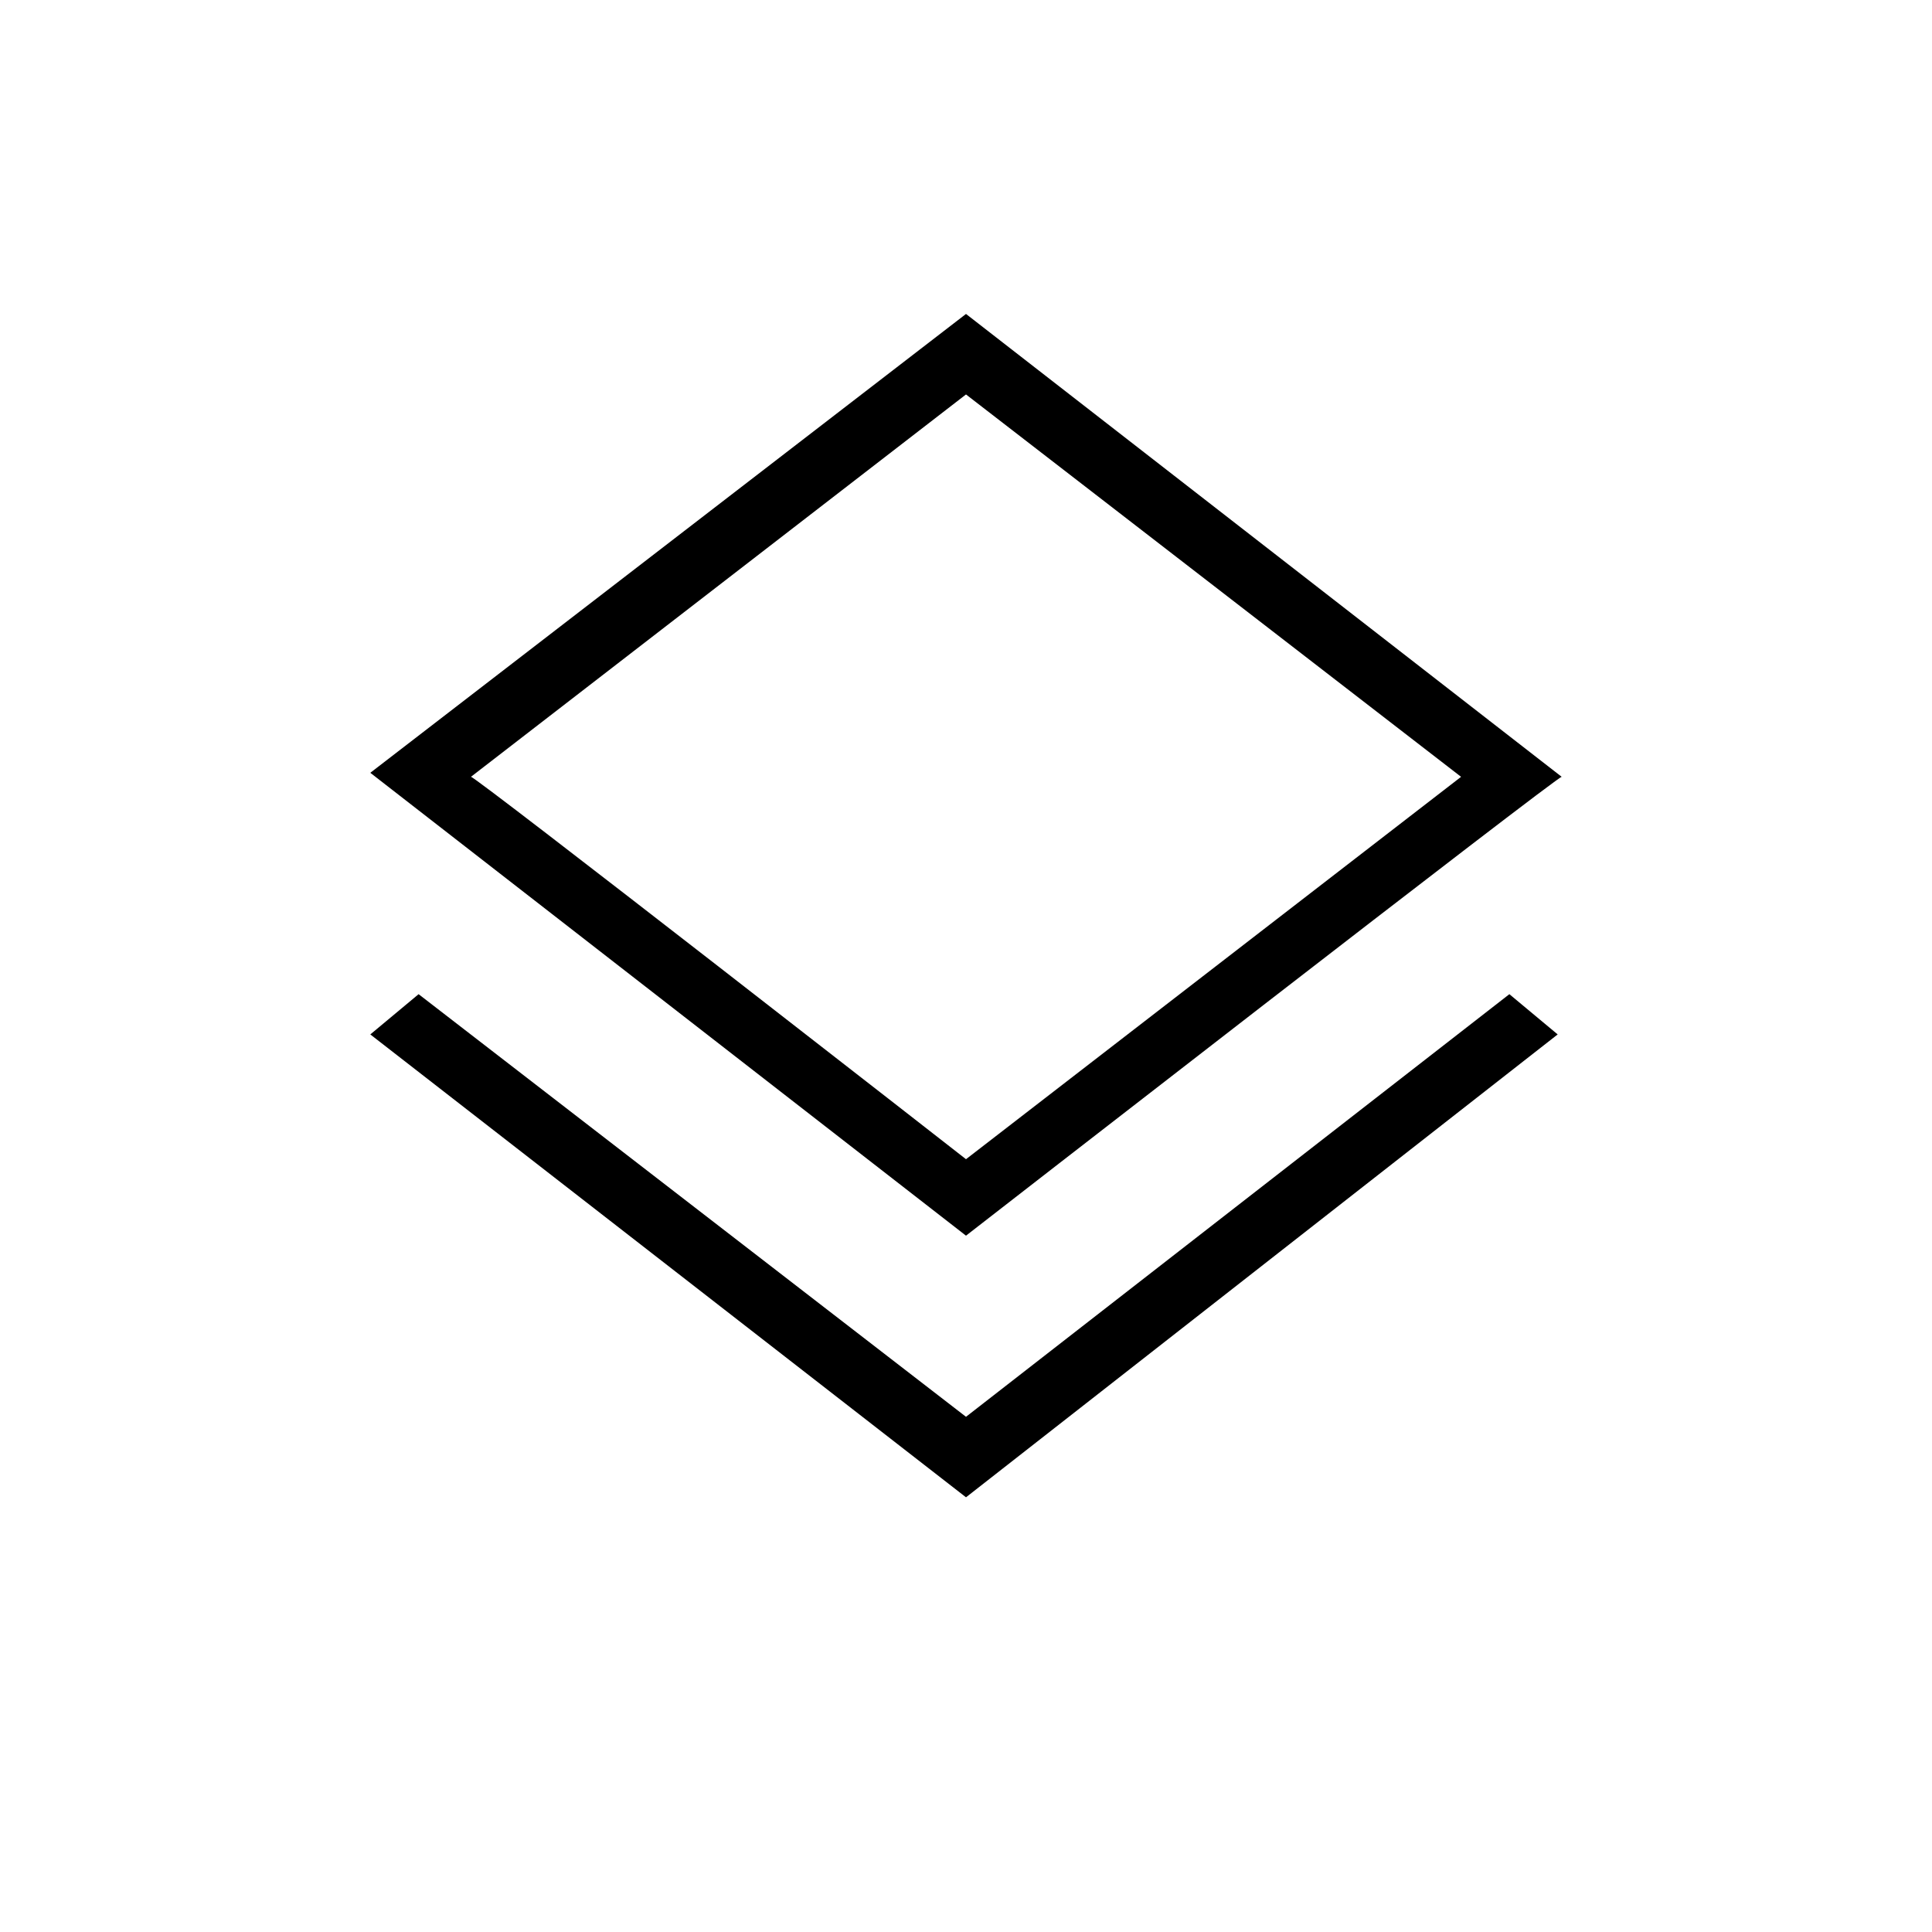 <?xml version="1.0" encoding="utf-8"?>
<!-- Generator: Adobe Illustrator 26.3.1, SVG Export Plug-In . SVG Version: 6.00 Build 0)  -->
<svg version="1.1" id="Слой_1" xmlns="http://www.w3.org/2000/svg" xmlns:xlink="http://www.w3.org/1999/xlink" x="0px" y="0px"
	 viewBox="0 0 48 48" style="enable-background:new 0 0 48 48;" xml:space="preserve">
<path d="M24,37.2L9.2,25.7l1.2-1L24,35.2l13.5-10.5l1.2,1L24,37.2z M24,30.7L9.2,19.2L24,7.8l14.8,11.5C38.8,19.2,24,30.7,24,30.7z
	 M24,28.8l12.3-9.5L24,9.8l-12.3,9.5C11.7,19.2,24,28.8,24,28.8z"/>
</svg>
